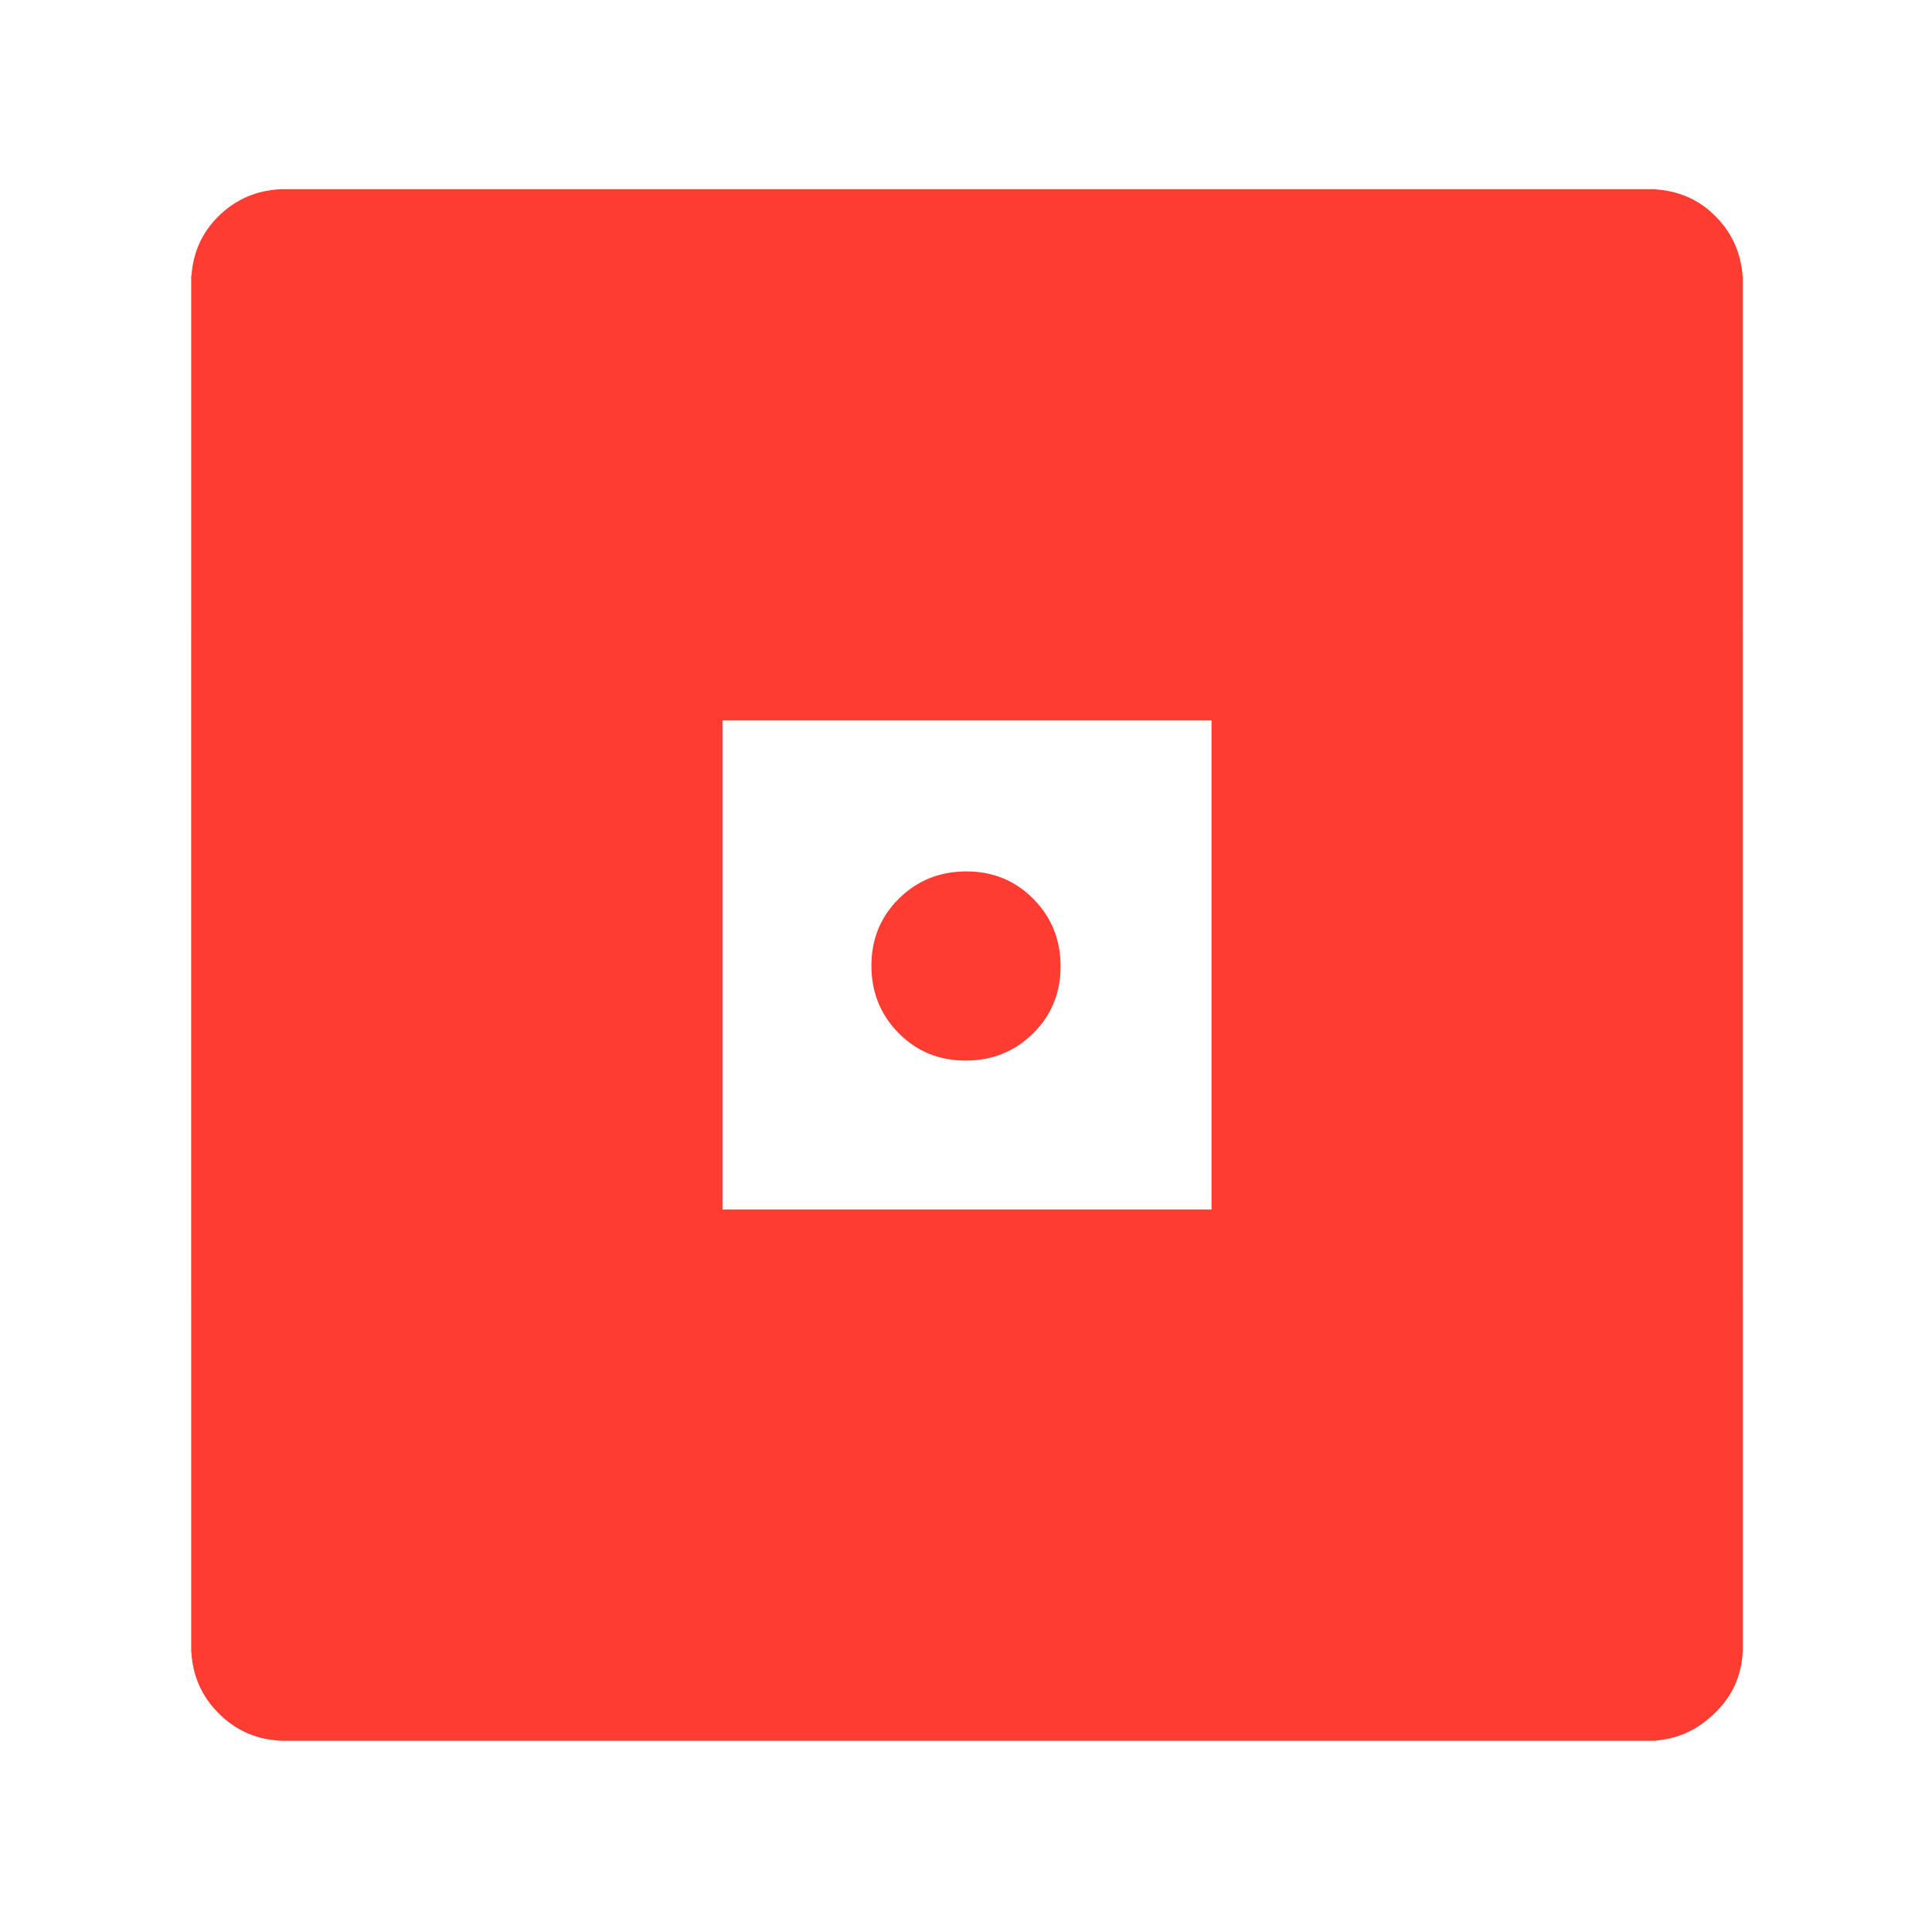 <svg height="48" viewBox="0 -960 960 960" width="48" xmlns="http://www.w3.org/2000/svg"><path fill="rgb(255, 60, 50)" d="m446.5-446.68c-9-9.113-13.5-20.28-13.5-33.5 0-13.213 4.56-24.32 13.68-33.32 9.113-9 20.28-13.5 33.5-13.5 13.213 0 24.32 4.56 33.32 13.68 9 9.113 13.5 20.28 13.5 33.5 0 13.213-4.56 24.32-13.68 33.32-9.113 9-20.28 13.5-33.5 13.5-13.213 0-24.32-4.56-33.32-13.68zm-351.5-376.32h.141c.801-11.6 5.299-21.6 13.479-29.61 8.423-8.296 18.629-12.681 30.574-13.368v-.022h2.666.141 676.272.279.004.004c.217 0 .434.001.651.004h3.782v.141c11.6.8 21.6 5.299 29.6 13.479 8.027 8.142 12.392 17.945 13.296 29.376h.103v1.584c0 .007.001.013.001.02v2.26.06.08.301c.004.291.007.583.007.875 0 .283-.003.566-.007.848v166.669c.004.286.007.574.007.863 0 .286-.003.571-.007.855v167.881c.005.294.007.588.007.884 0 .293-.002.585-.007.876v162.874h.005v173.78c.001.156.002.313.002.47s-.001.313-.002.47v2.16h-.062c-.592 12.063-5.3 22.294-14.126 30.69-1.124 1.07-2.273 2.076-3.448 3.019-7.322 6.079-15.787 9.516-25.369 10.298v.18c-.019 0-1.586 0-4.409 0-.194.002-.389.003-.584.003h-676c-.373 0-.745-.004-1.115-.011h-1.691v-.06c-.211-.01-.421-.022-.631-.035-.412-.026-.823-.057-1.231-.092-11.148-.966-20.716-5.46-28.702-13.482-8.394-8.418-12.91-18.588-13.551-30.51h-.079v-176.88h.004v-163.429c-.003-.226-.004-.453-.004-.681 0-.224.001-.448.004-.672v-165.358h-.004zm506.993 464v-243h-242.989v243z"/></svg>